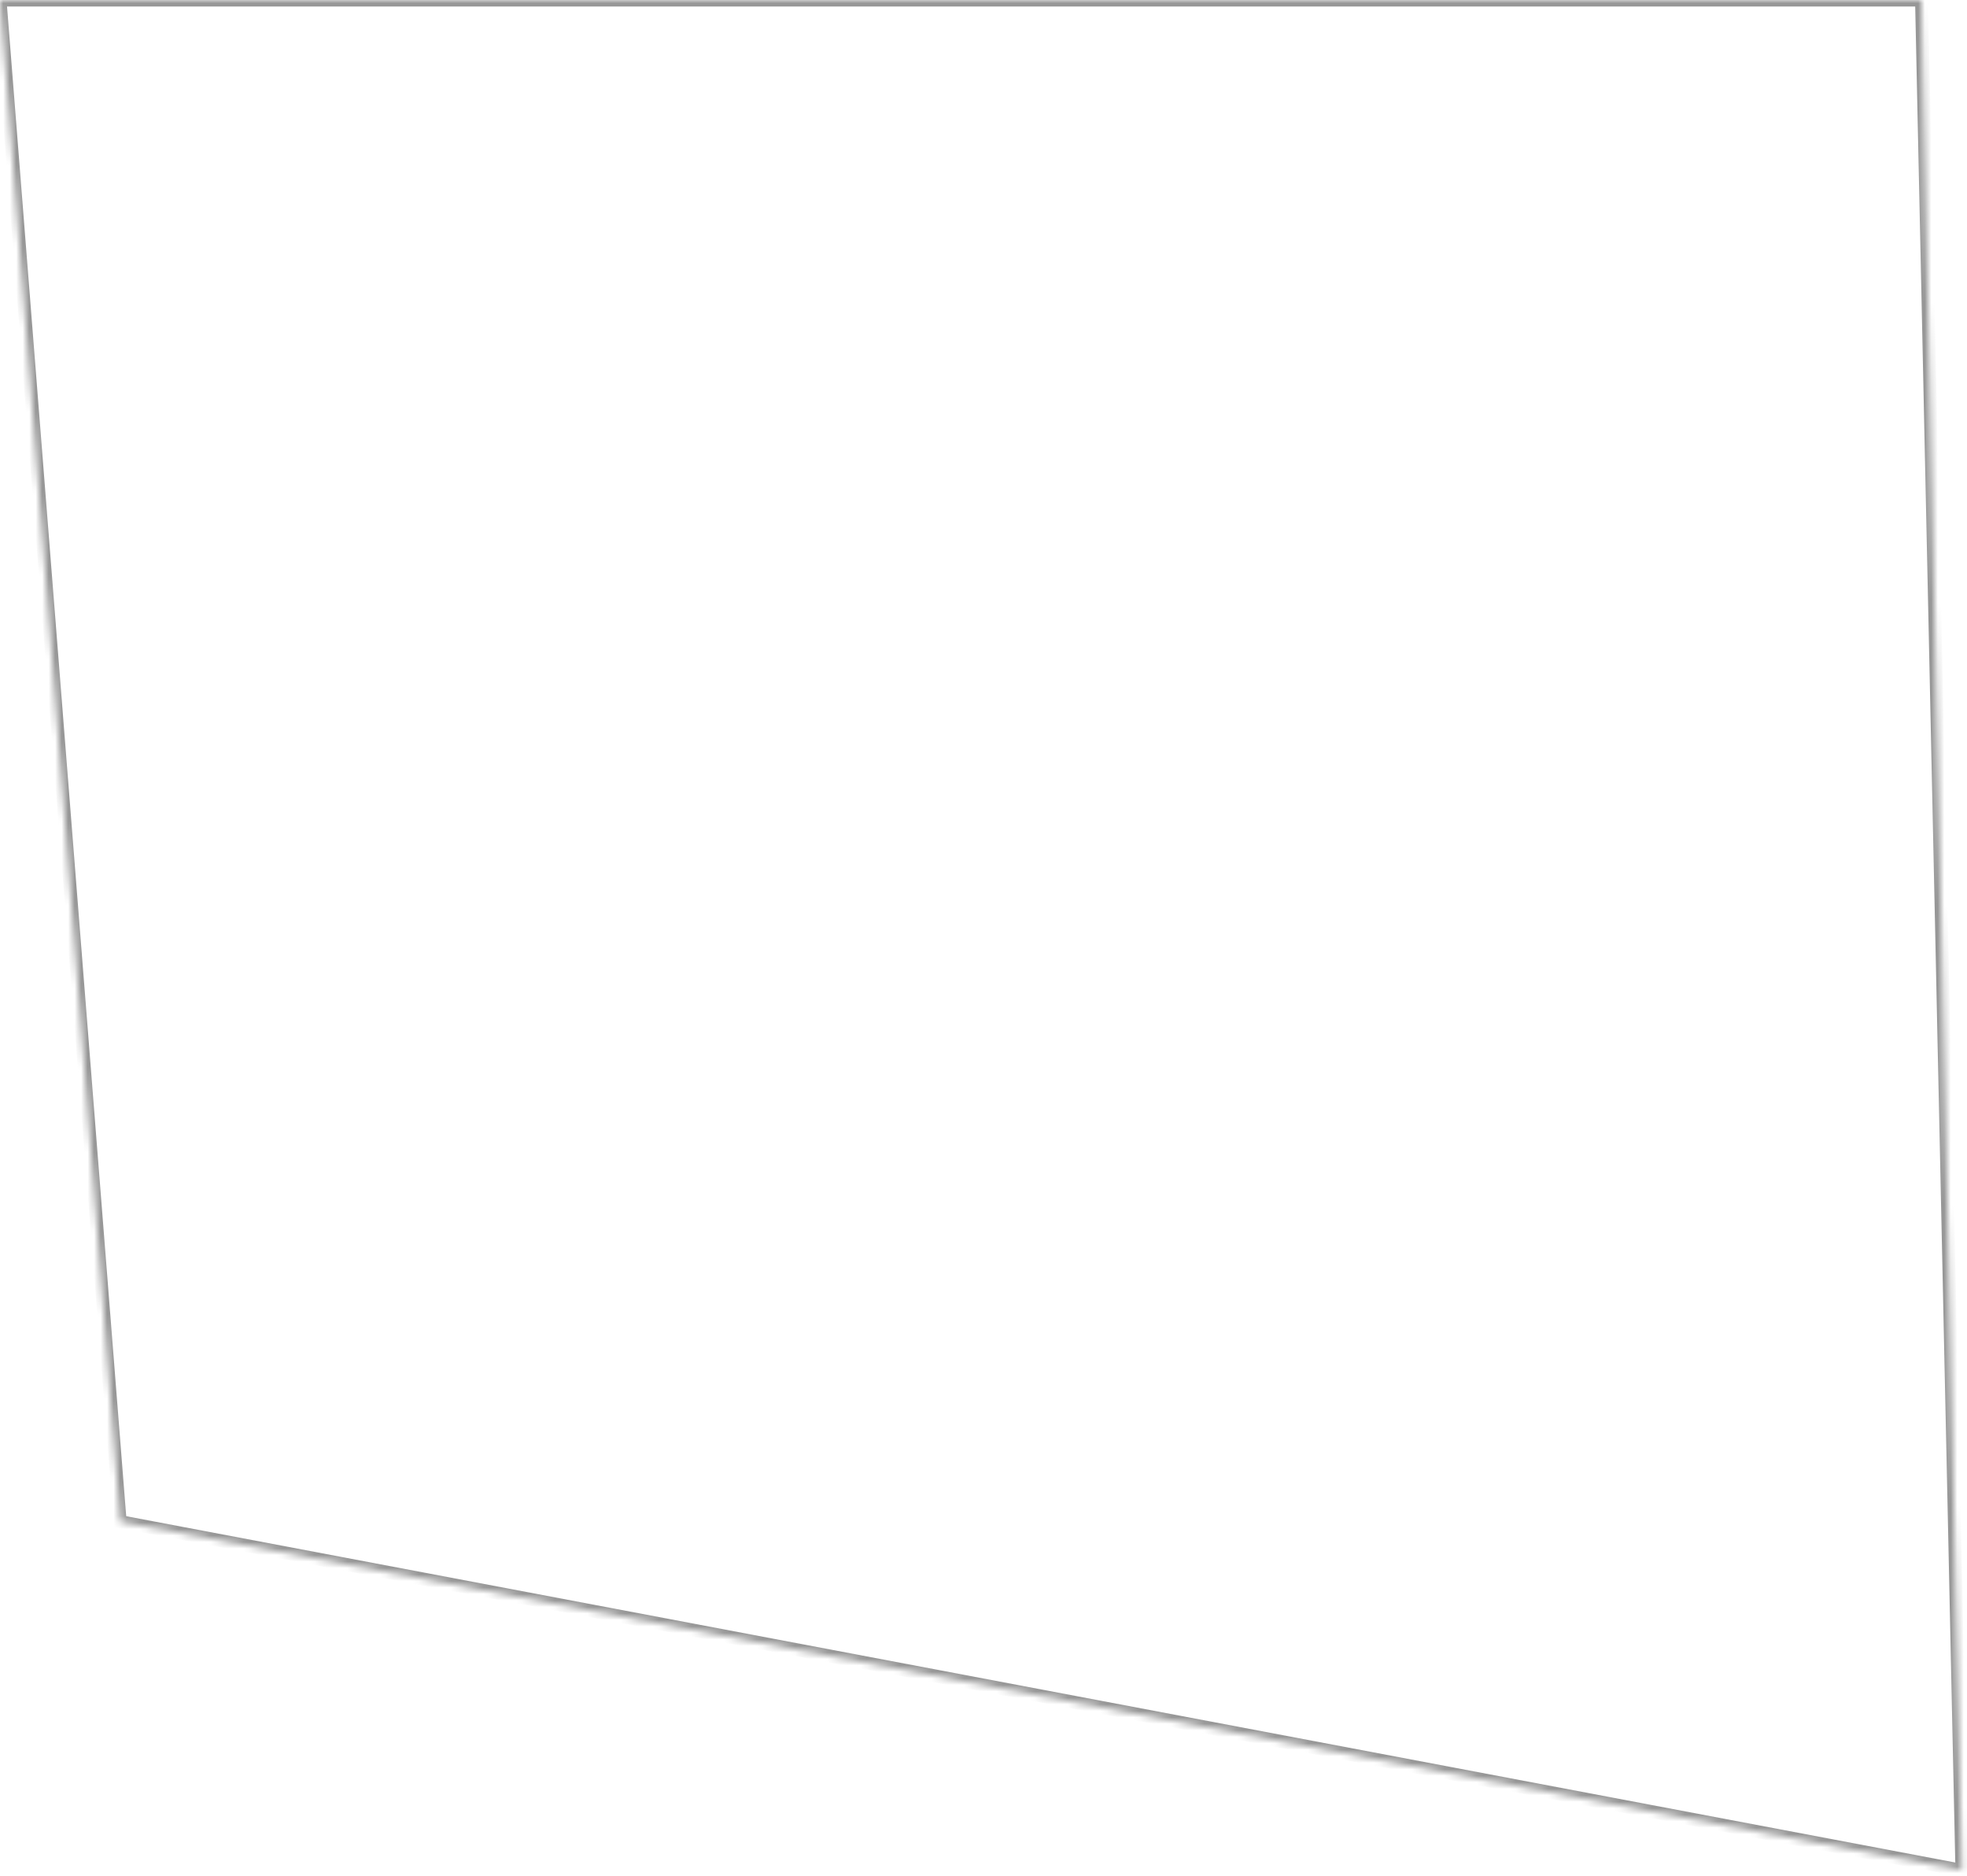 <svg width="303" height="289" viewBox="0 0 303 289" xmlns="http://www.w3.org/2000/svg" xmlns:xlink="http://www.w3.org/1999/xlink"><title>Rectangle 28</title><defs><path id="a" d="M0 0h296l6.218 288.074-283.715-53.712z"/><mask id="b" x="0" y="0" width="302.218" height="288.074" fill="#fff"><use xlink:href="#a"/></mask></defs><use stroke="#979797" mask="url(#b)" stroke-width="2" xlink:href="#a" fill="none" fill-rule="evenodd"/></svg>